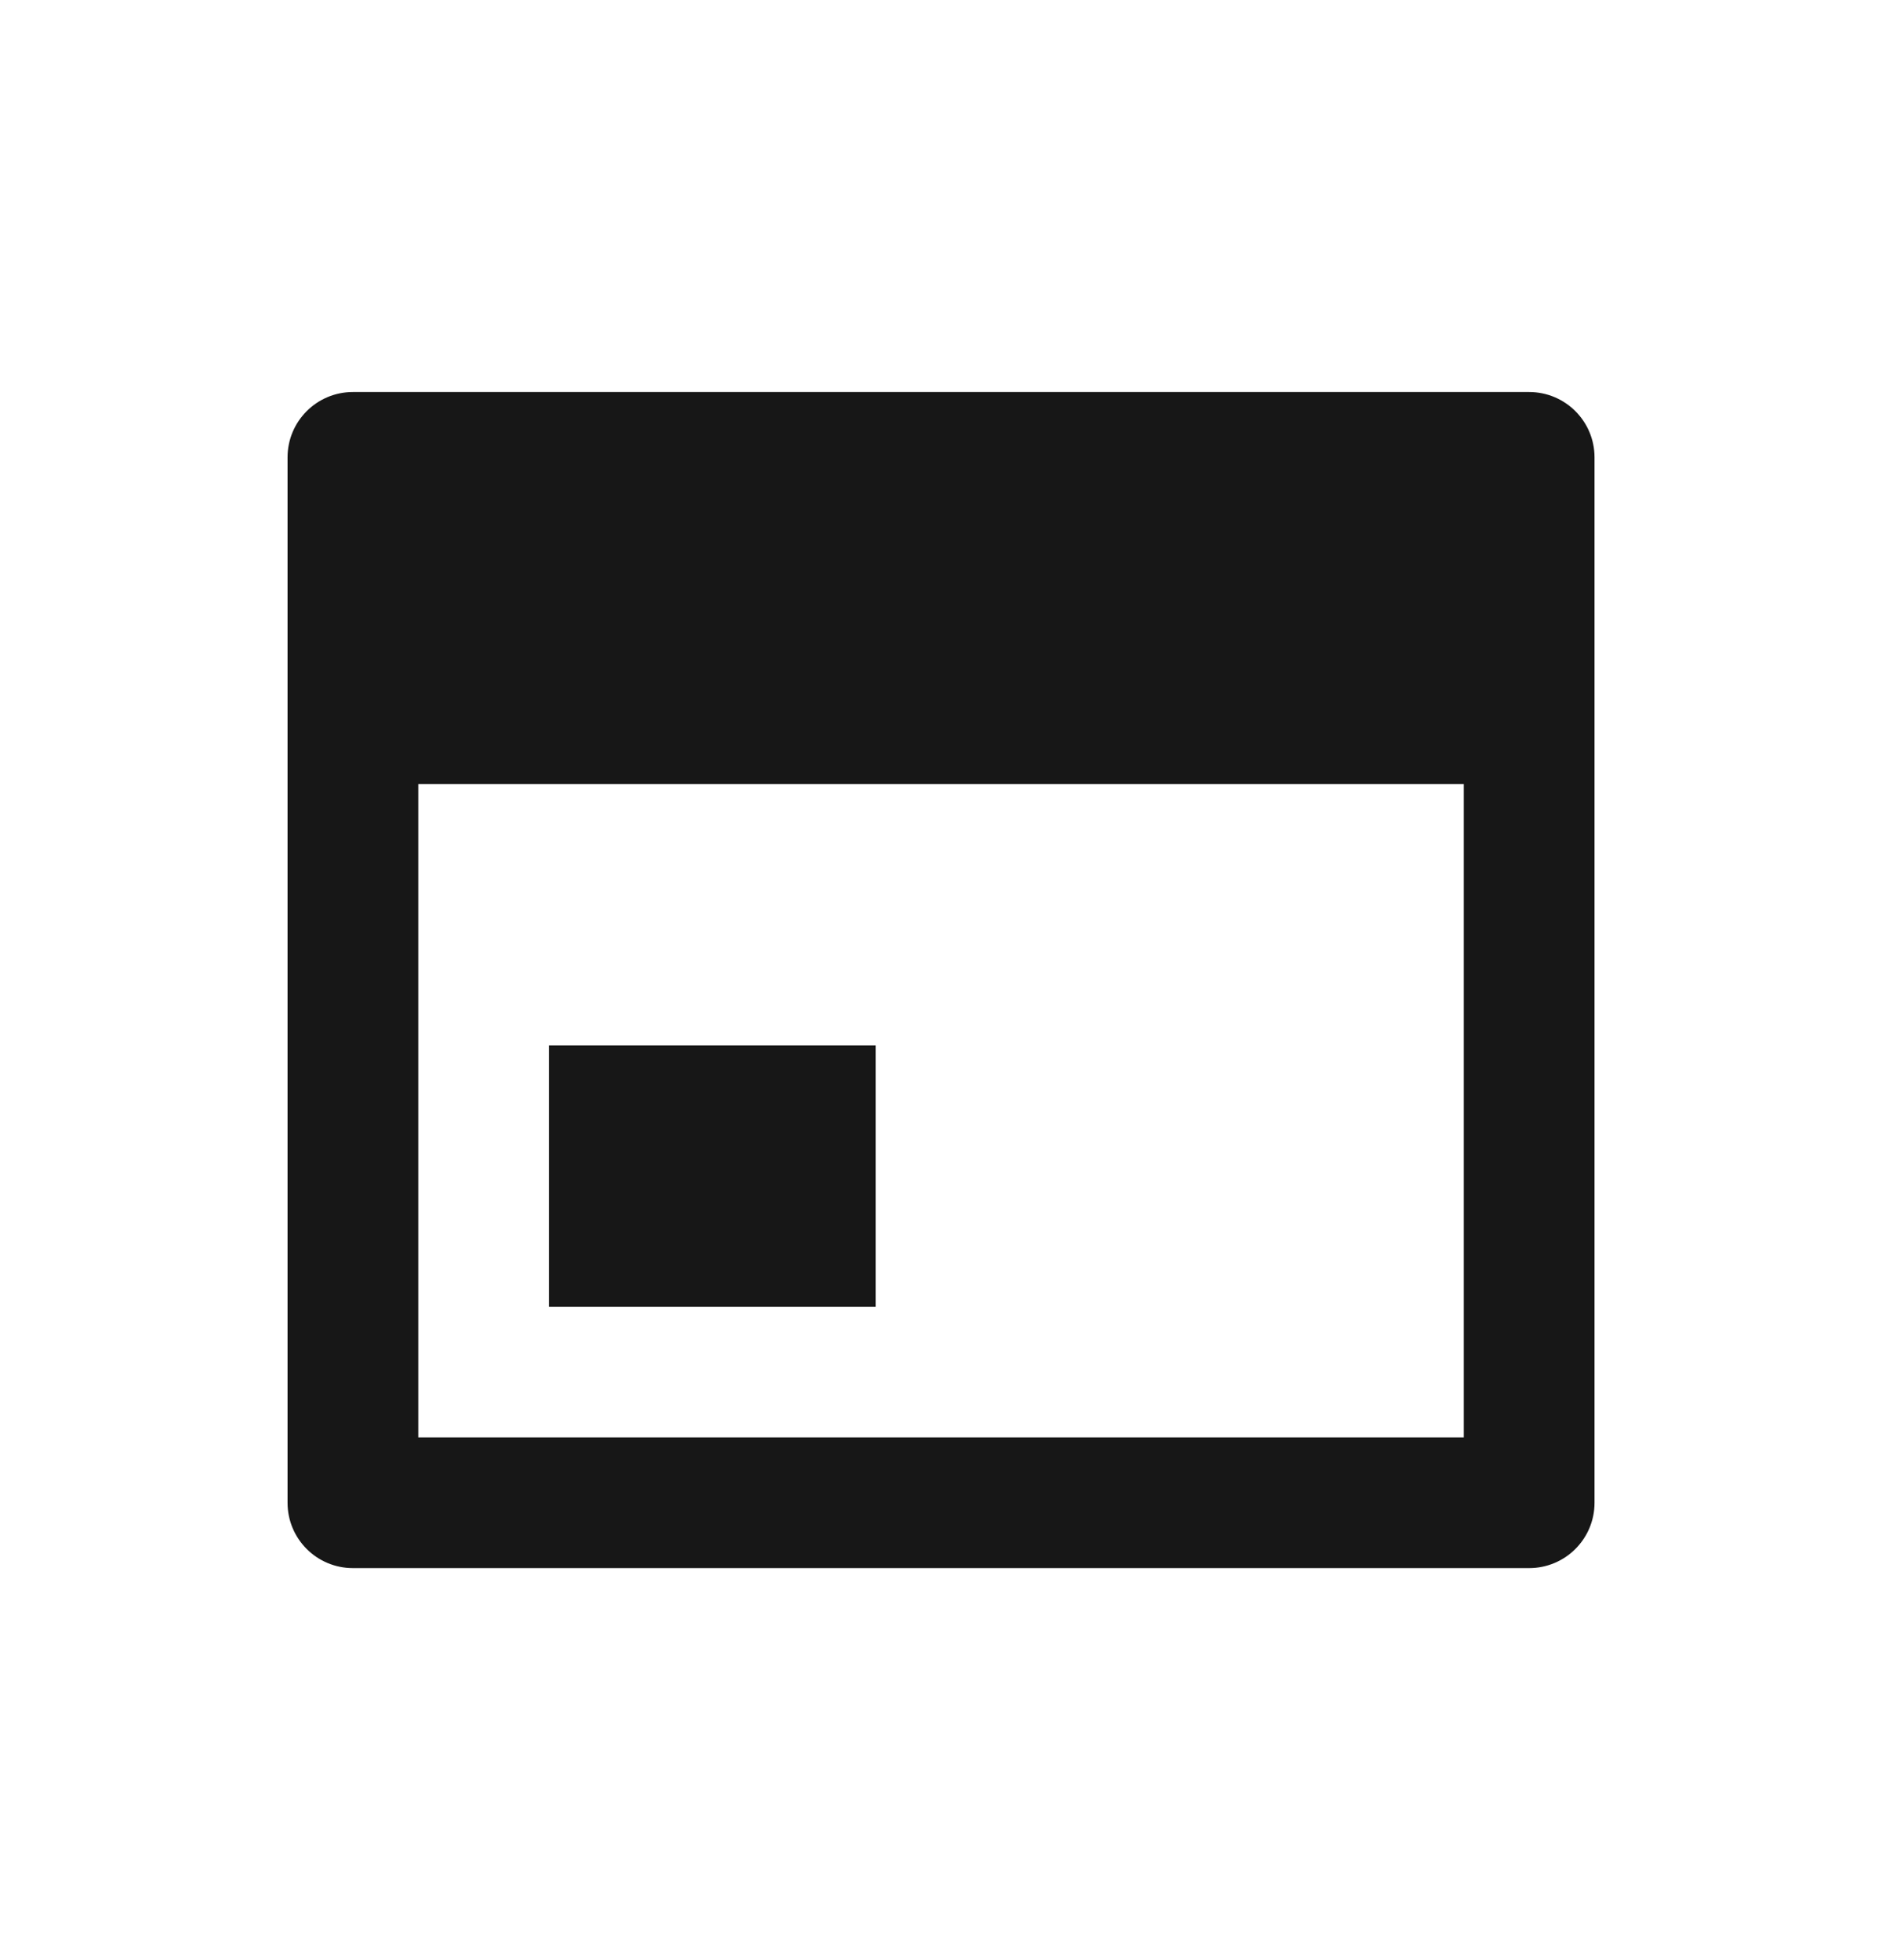 <svg width="24" height="25" viewBox="0 0 24 25" fill="none" xmlns="http://www.w3.org/2000/svg">
<path d="M3.667 5.833C3.667 5.373 4.04 5 4.5 5H19.5C19.961 5 20.334 5.373 20.334 5.833V19.167C20.334 19.627 19.961 20 19.5 20H4.5C4.04 20 3.667 19.627 3.667 19.167V5.833ZM5.334 18.333H18.667V10H5.334V18.333ZM11.167 13.333H7V16.667H11.167V13.333Z" fill="#171717"/>
</svg>
